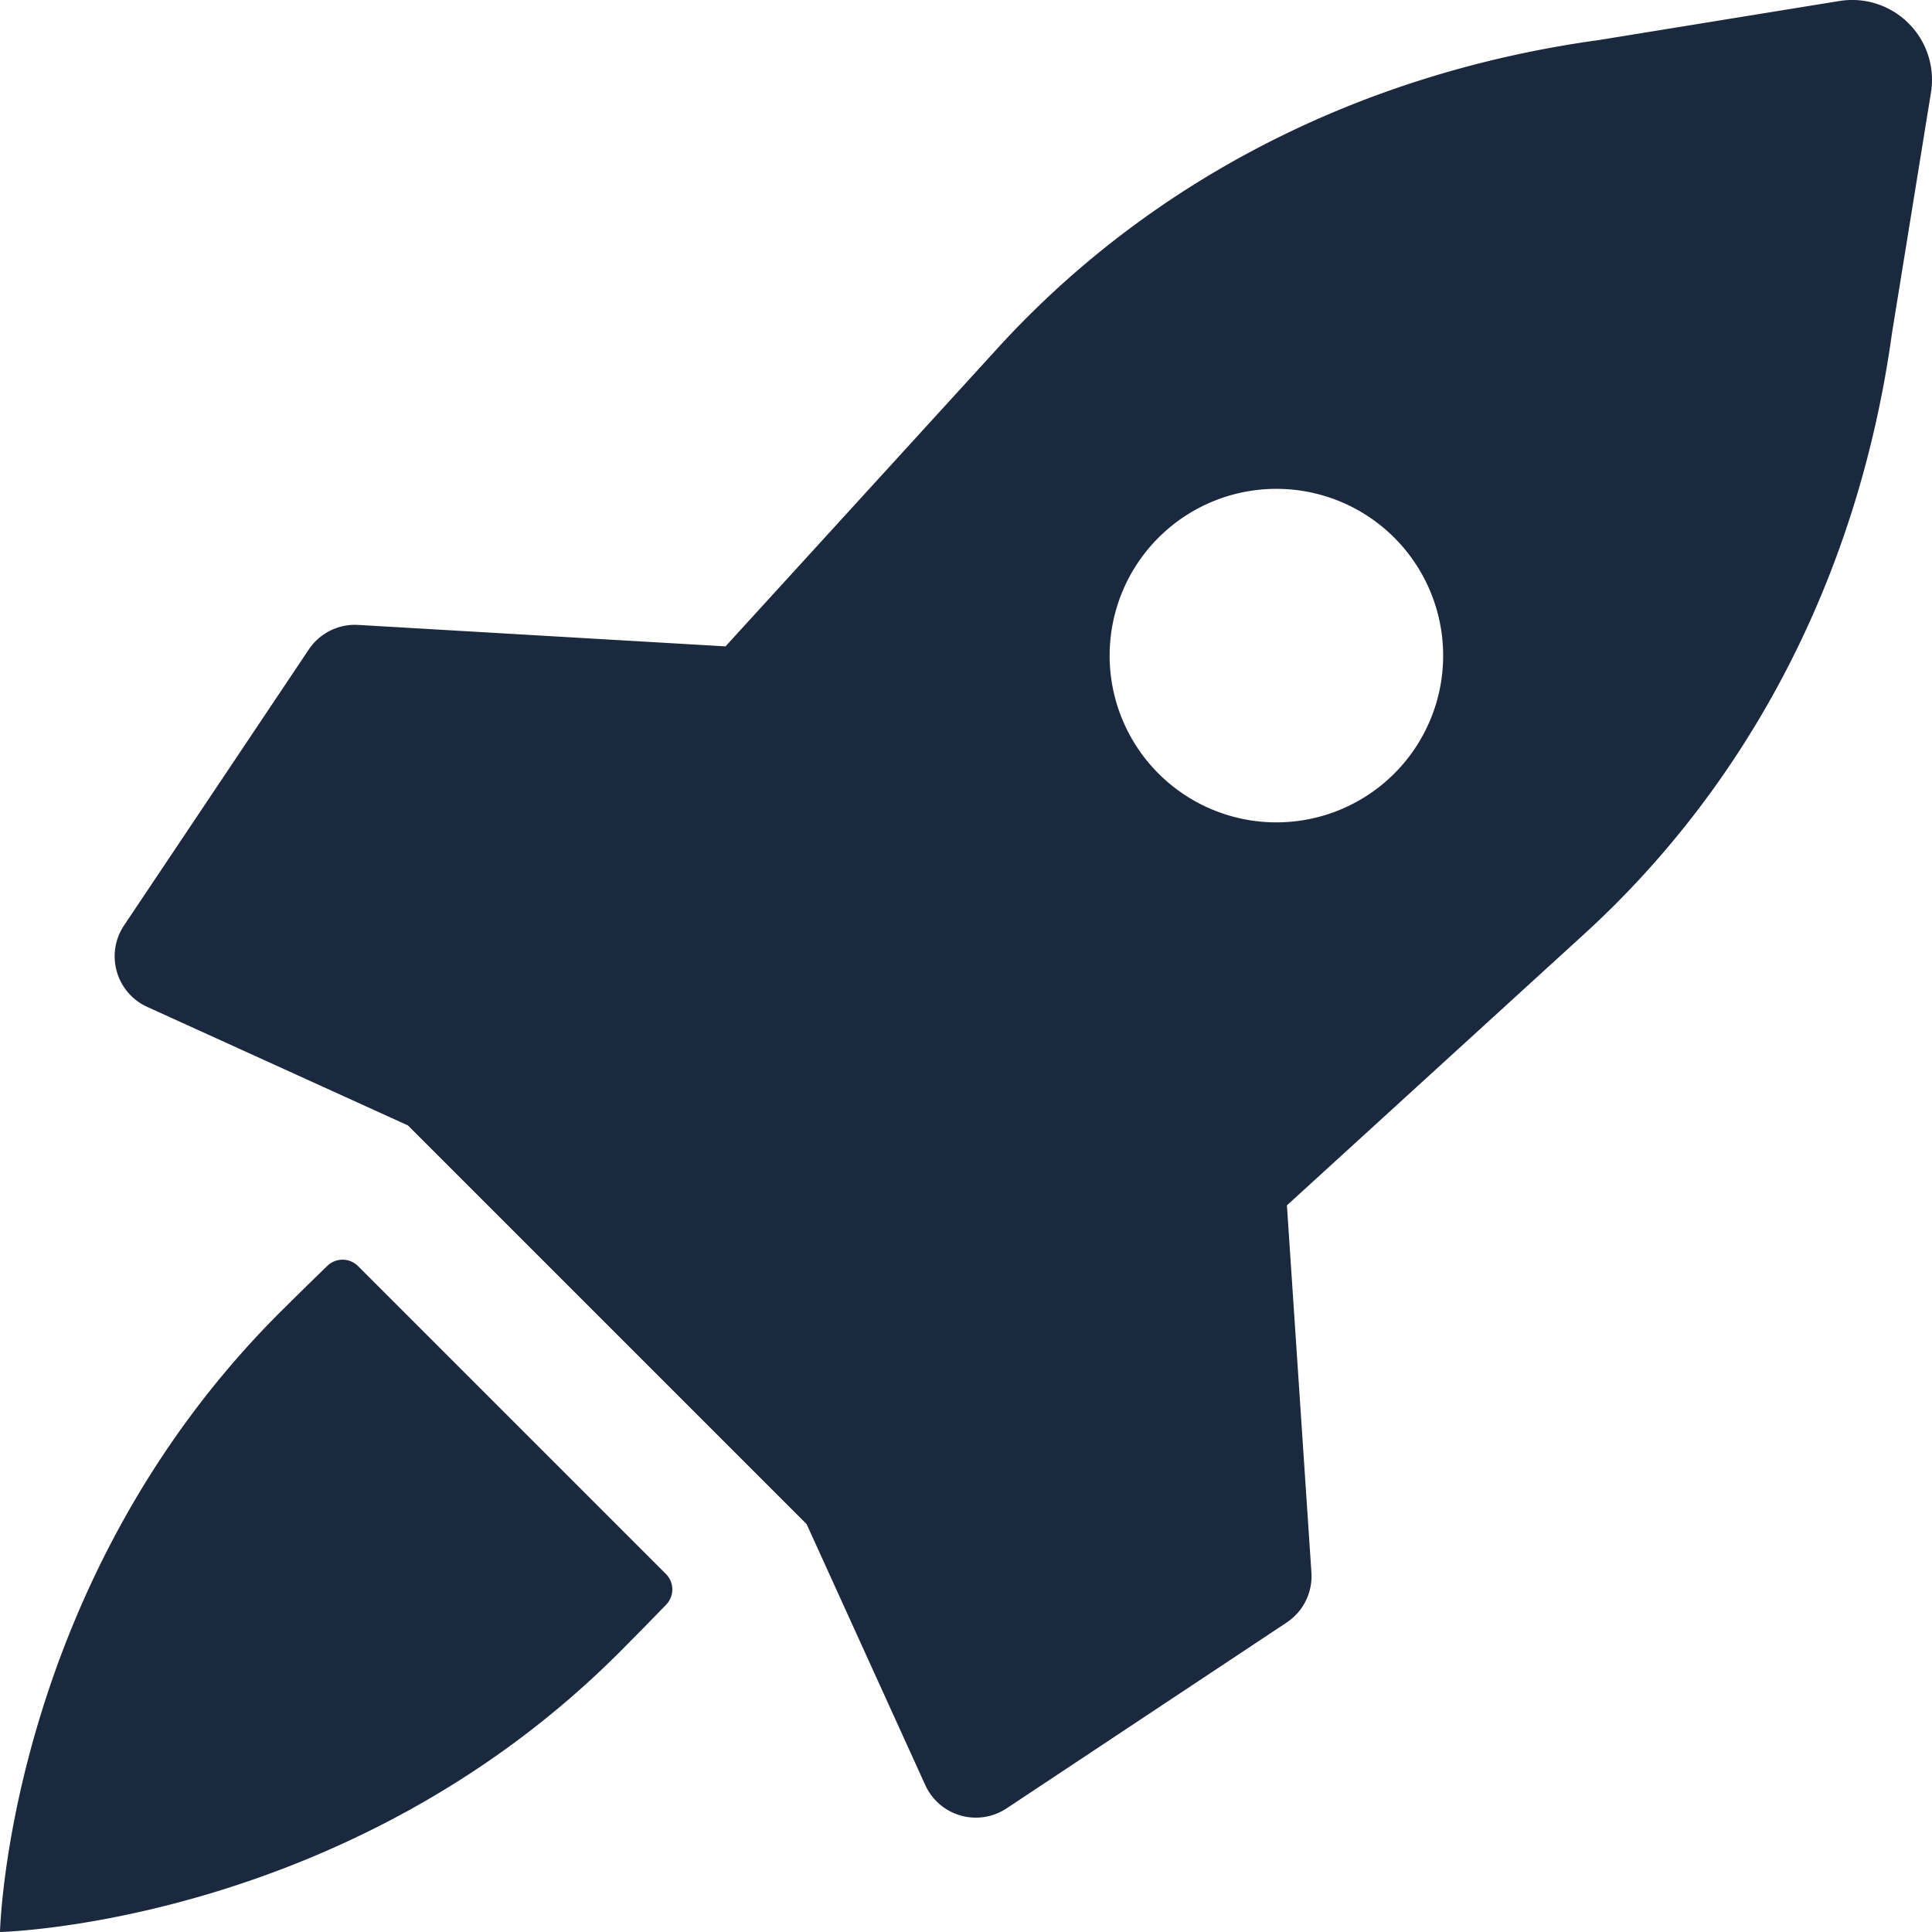 <svg xmlns="http://www.w3.org/2000/svg" width="57" height="57" viewBox="0 0 57 57"><g><g><g><path fill="#1b293f" d="M41.193 22.764a4.92 4.92 0 1 1-6.957-6.957 4.92 4.92 0 0 1 6.957 6.957zM54.265.03L47.17 1.182c-7.078.977-13.291 4.177-17.813 9.174l-7.952 8.714-10.836-.633a1.64 1.64 0 0 0-1.458.724L3.66 27.302a1.64 1.64 0 0 0 .684 2.405l7.69 3.496 11.764 11.764 3.5 7.698a1.64 1.64 0 0 0 2.399.688l8.264-5.484a1.64 1.64 0 0 0 .73-1.475l-.723-10.832 8.677-7.919c4.997-4.521 8.197-10.735 9.174-17.812l1.15-7.096A2.355 2.355 0 0 0 54.266.03z"/></g><g><path fill="#1b293f" d="M19.643 46.434l-9.077-9.077a.646.646 0 0 0-.908-.011 144.35 144.35 0 0 0-1.414 1.388C.225 46.752 0 57 0 57s10.248-.225 18.266-8.244c.243-.242.912-.92 1.388-1.414a.646.646 0 0 0-.01-.908z"/></g></g></g></svg>